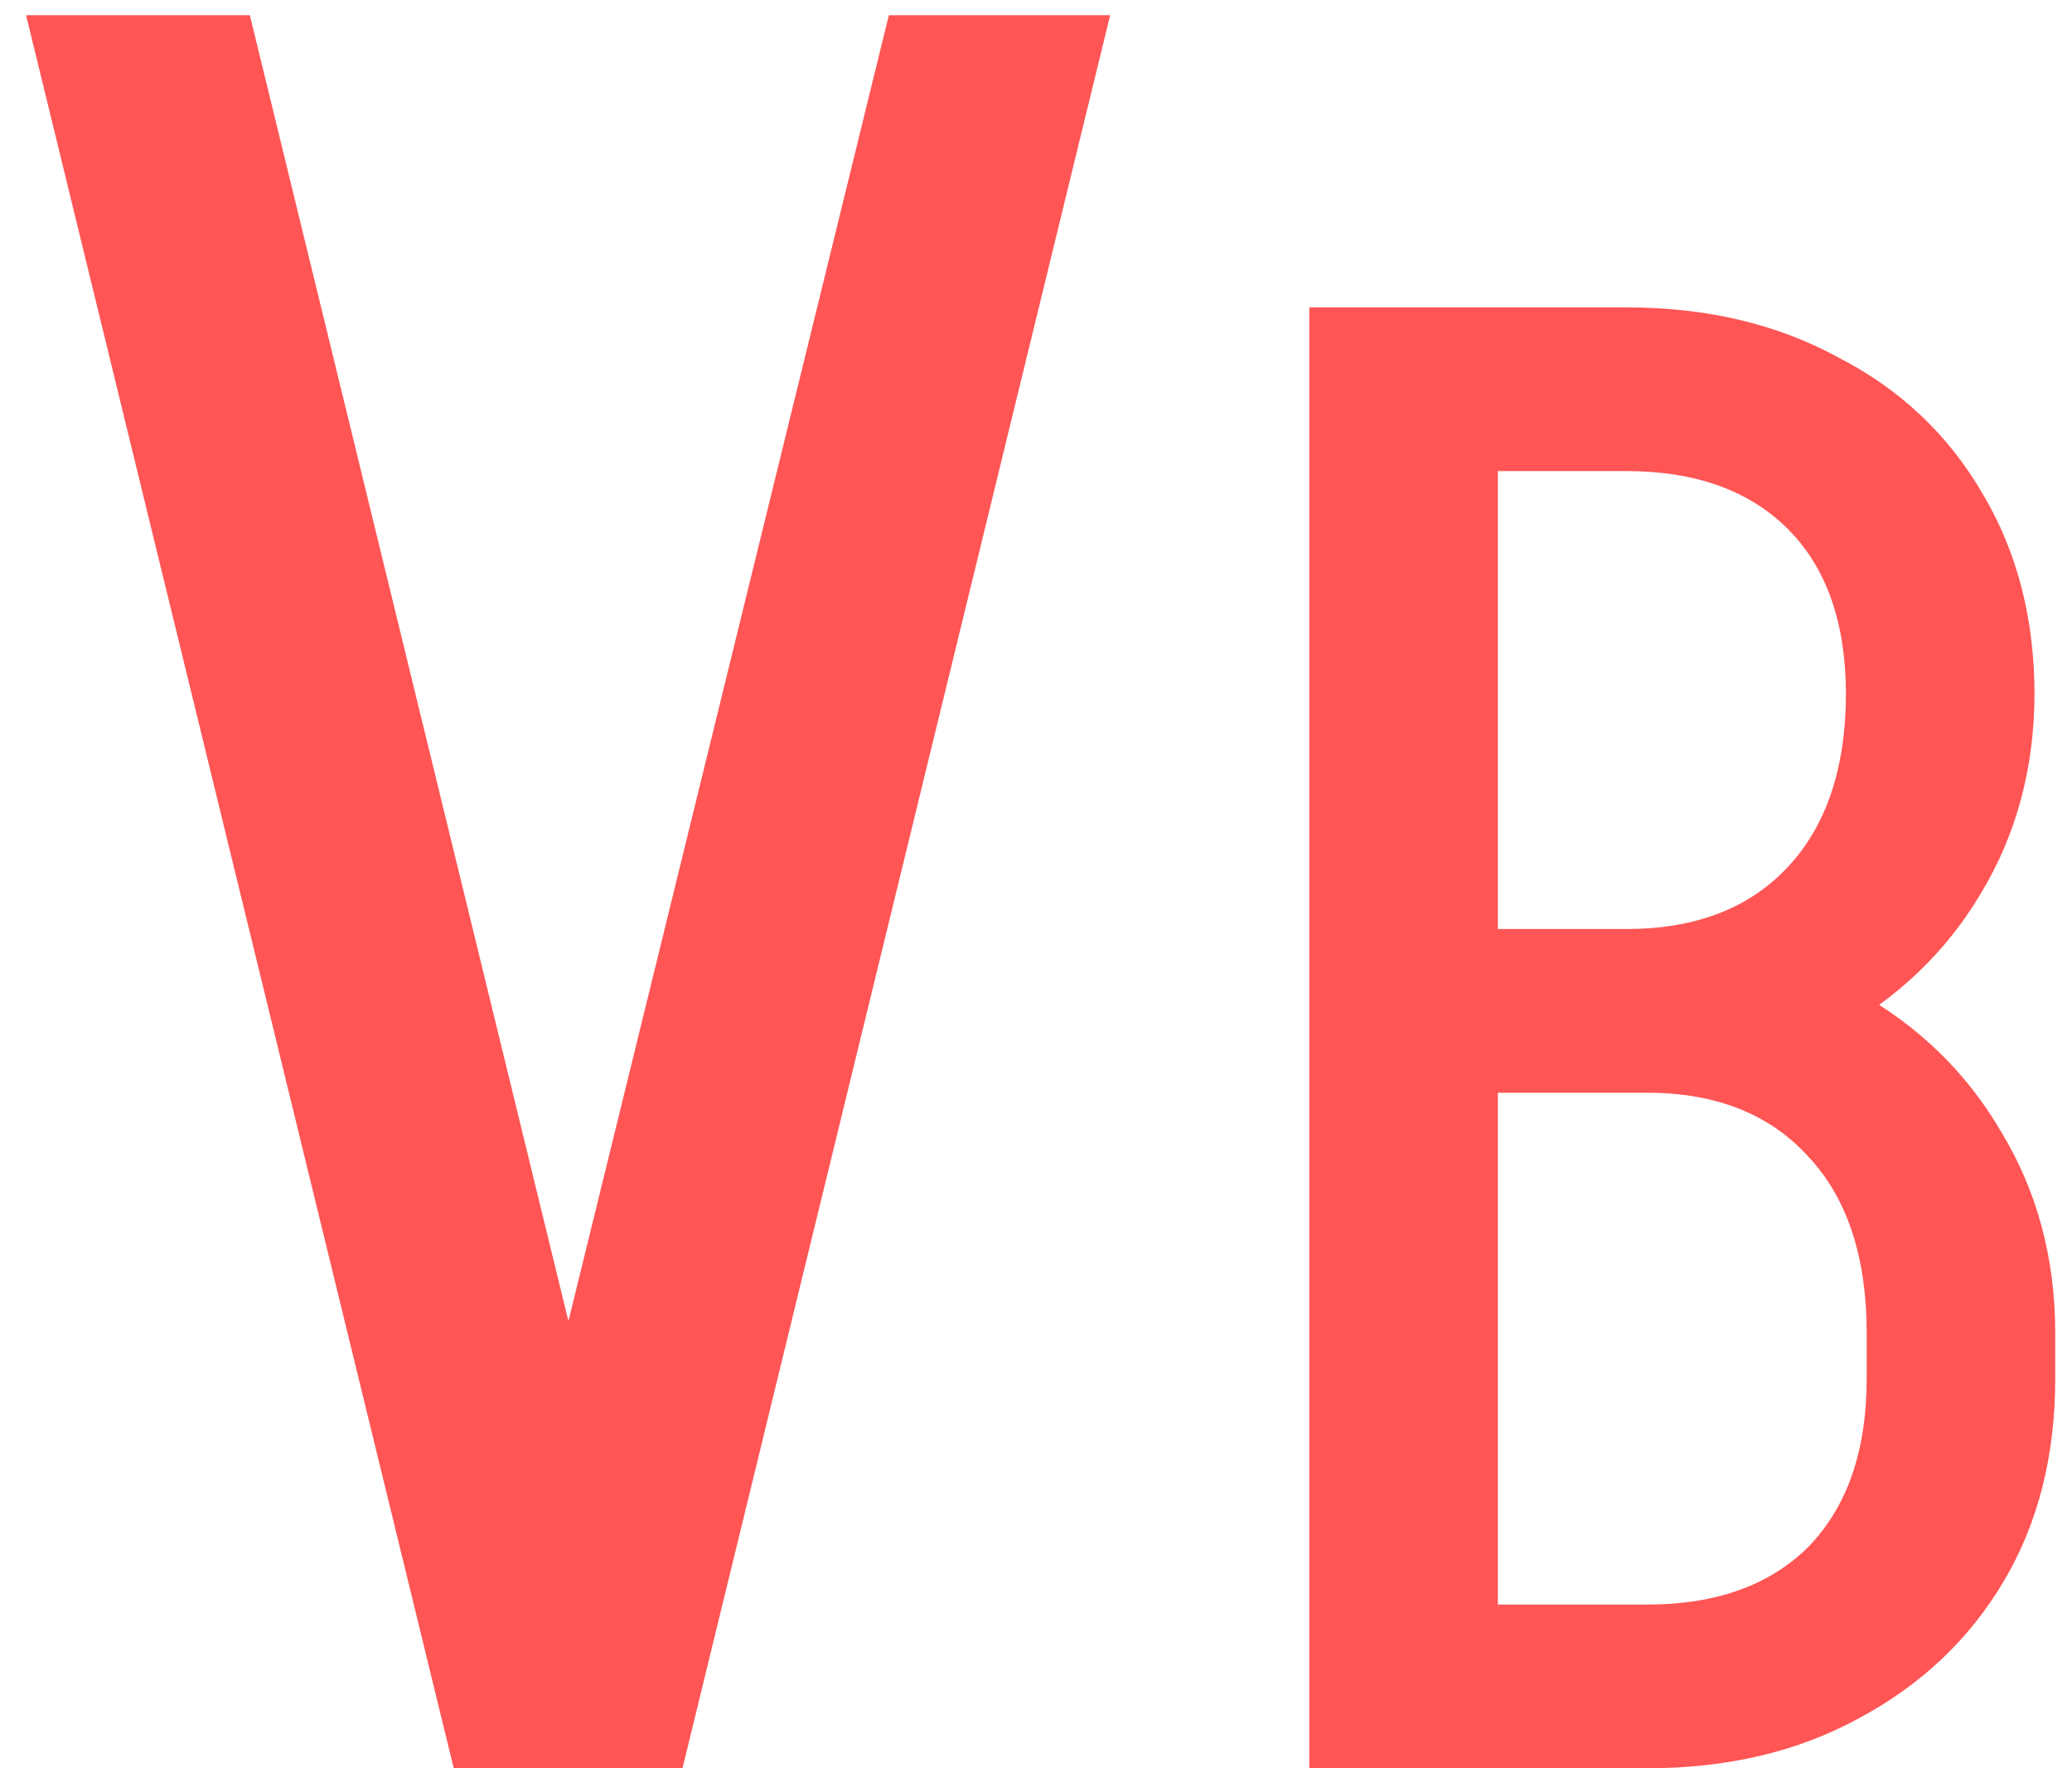 <svg width="75" height="64" viewBox="0 0 75 64" fill="none" xmlns="http://www.w3.org/2000/svg">
<path d="M16.604 64L32.174 0.55H40.184L24.704 64H16.604ZM16.424 64L0.944 0.55H9.044L24.524 64H16.424ZM58.868 39.175V33.625C61.368 33.625 63.318 32.875 64.718 31.375C66.118 29.875 66.818 27.775 66.818 25.075H73.643C73.643 27.775 72.993 30.2 71.693 32.35C70.443 34.45 68.693 36.125 66.443 37.375C64.193 38.575 61.668 39.175 58.868 39.175ZM52.343 64V58.075H59.618V64H52.343ZM52.343 39.55V33.625H59.618V39.55H52.343ZM67.568 49.975V48.175H74.393V49.975H67.568ZM67.568 48.25C67.568 45.5 66.868 43.375 65.468 41.875C64.068 40.325 62.118 39.55 59.618 39.55V34C62.418 34 64.943 34.625 67.193 35.875C69.443 37.125 71.193 38.825 72.443 40.975C73.743 43.125 74.393 45.55 74.393 48.25H67.568ZM52.343 17.05V11.125H58.868V17.05H52.343ZM73.643 25.15H66.818C66.818 22.55 66.118 20.55 64.718 19.15C63.318 17.75 61.368 17.05 58.868 17.05V11.125C61.768 11.125 64.318 11.725 66.518 12.925C68.768 14.075 70.518 15.725 71.768 17.875C73.018 19.975 73.643 22.4 73.643 25.15ZM74.393 49.9C74.393 52.7 73.768 55.15 72.518 57.25C71.268 59.35 69.518 61 67.268 62.2C65.068 63.4 62.518 64 59.618 64V58.075C62.118 58.075 64.068 57.375 65.468 55.975C66.868 54.525 67.568 52.5 67.568 49.9H74.393ZM47.393 64V11.125H54.218V64H47.393Z" fill="#FF5555"/>
</svg>
